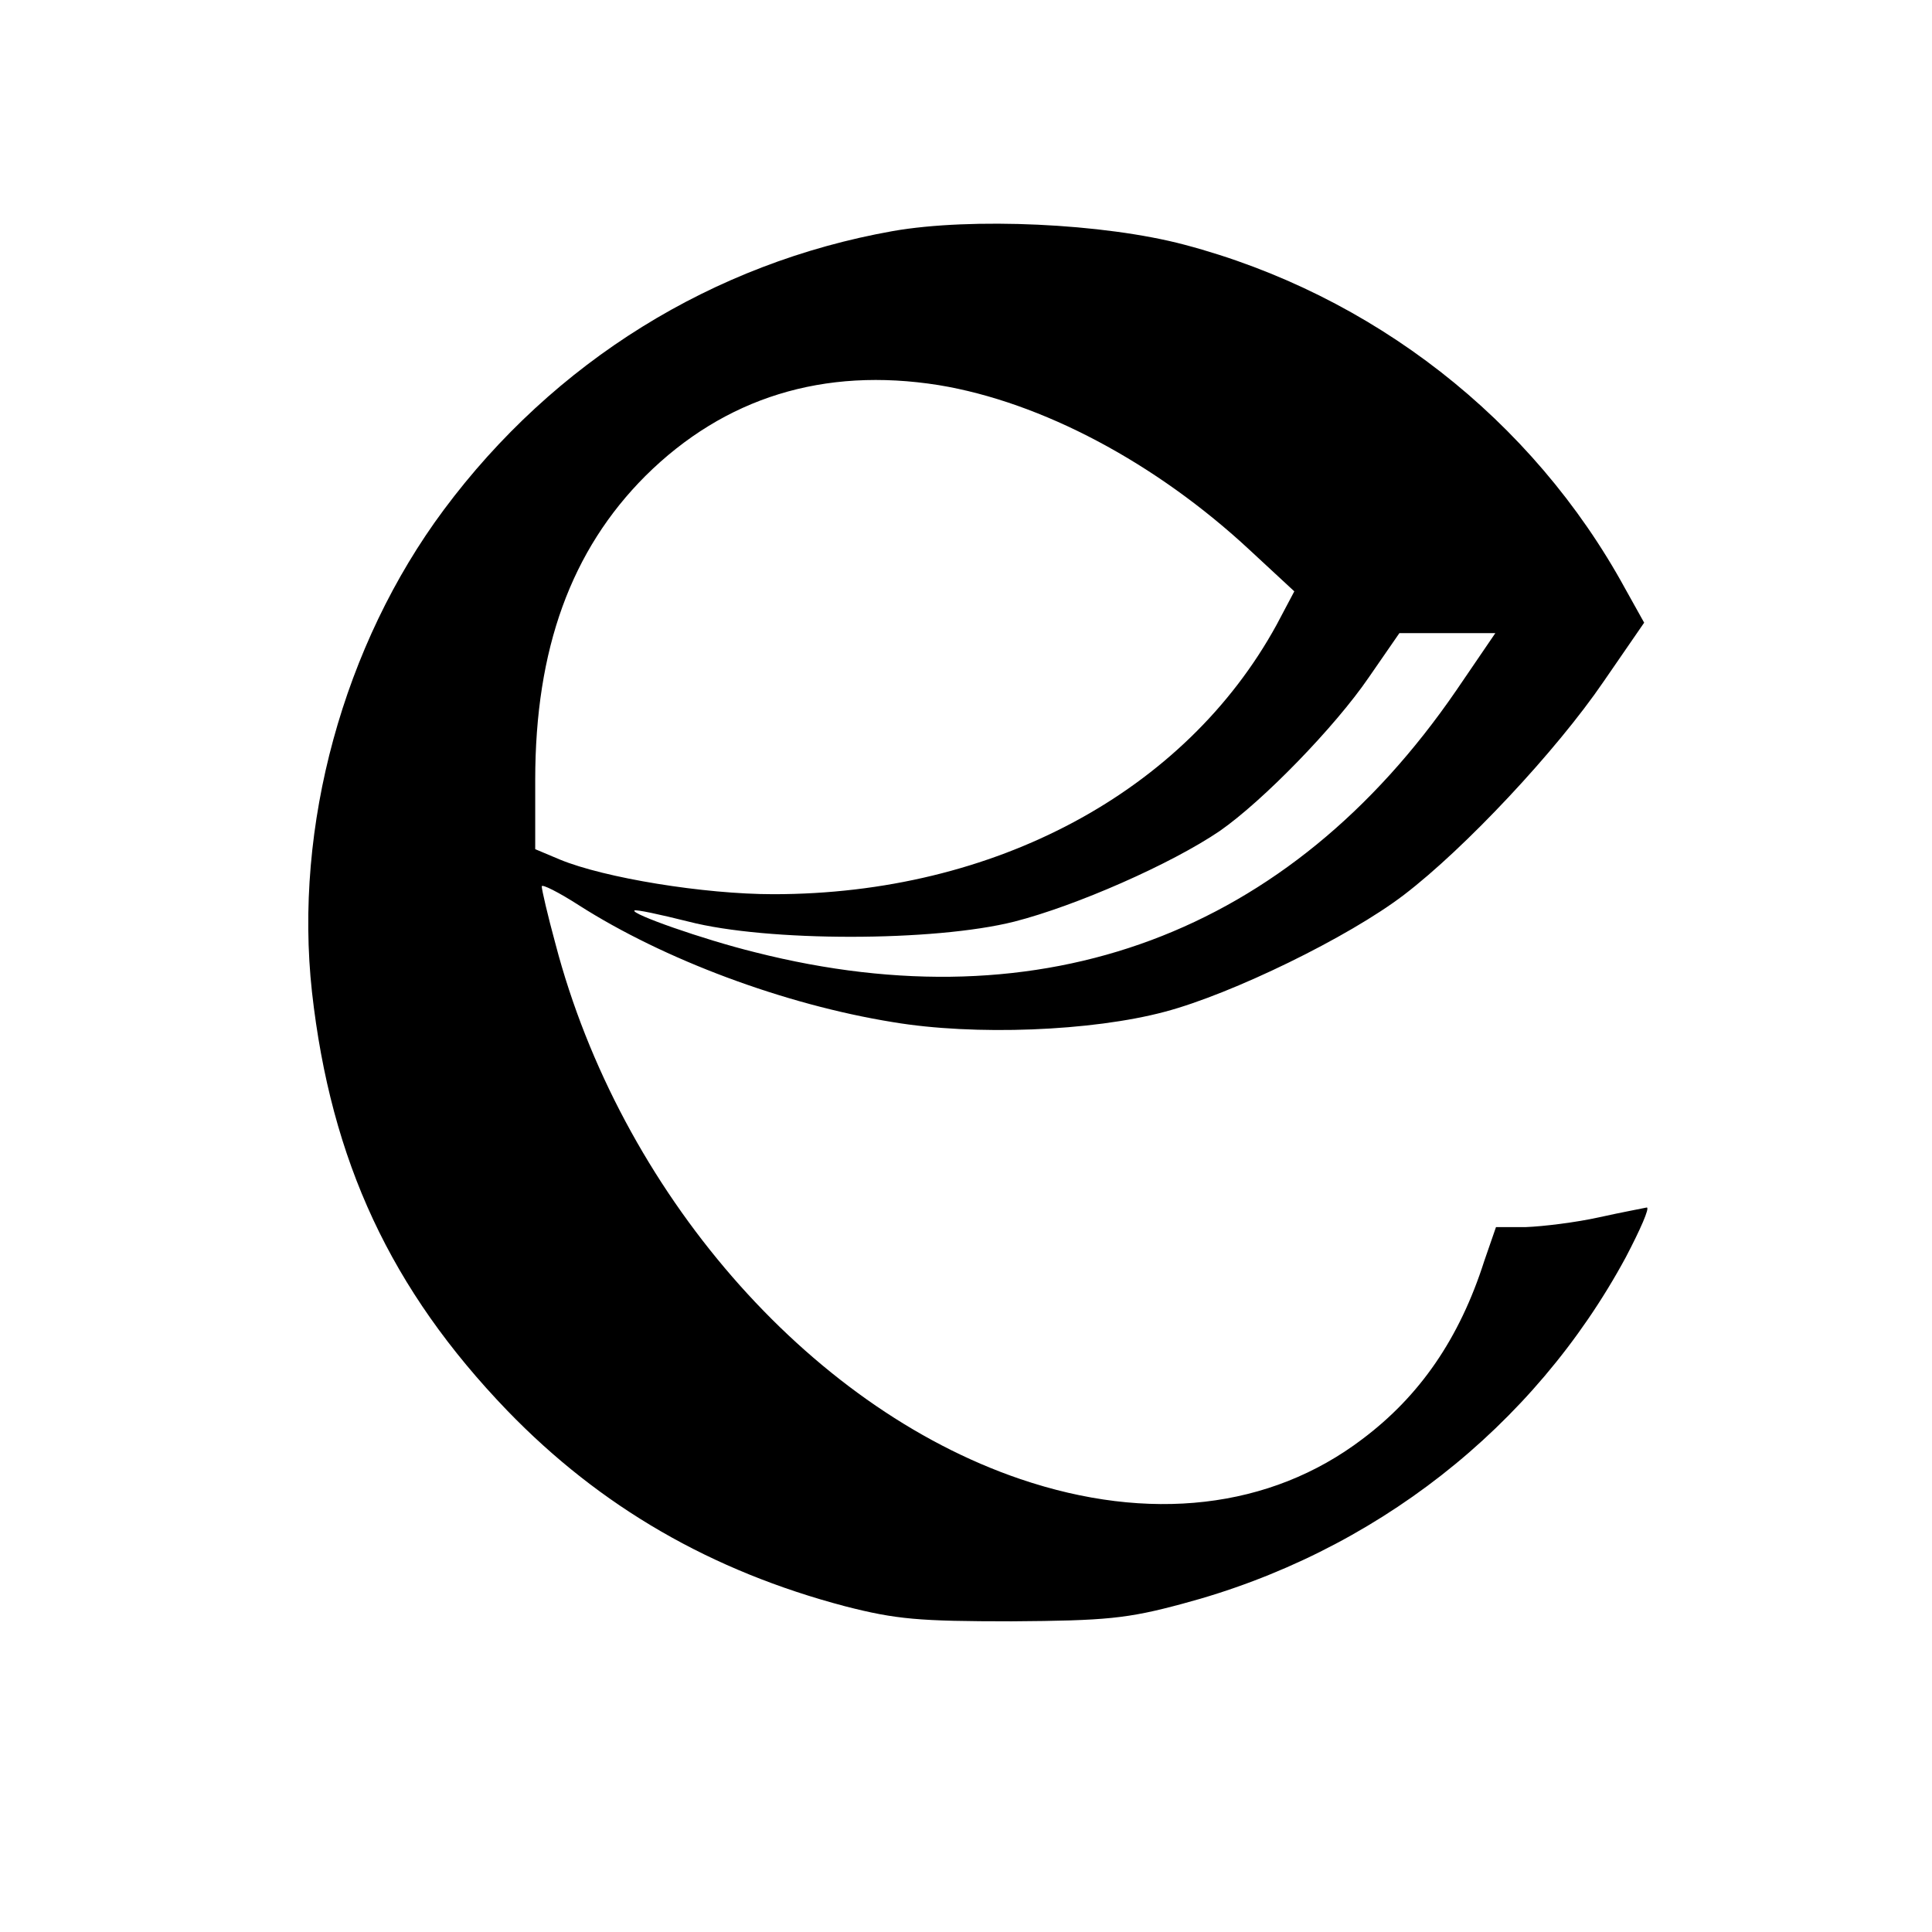 <?xml version="1.0" standalone="no"?>
<!DOCTYPE svg PUBLIC "-//W3C//DTD SVG 20010904//EN"
 "http://www.w3.org/TR/2001/REC-SVG-20010904/DTD/svg10.dtd">
<svg version="1.0" xmlns="http://www.w3.org/2000/svg"
 width="296pt" height="296pt" viewBox="0 0 296 296"
 preserveAspectRatio="xMidYMid meet">

<g transform="translate(0,296) scale(0.1,-0.1)"
fill="#000000" stroke="none">
<path d="M1368 2606 c-276 -49 -519 -200 -688 -427 -154 -207 -230 -485 -202
-739 29 -259 121 -456 299 -641 143 -148 313 -246 518 -300 78 -20 113 -23
255 -23 144 1 177 4 262 27 293 78 538 270 679 531 22 42 37 76 32 76 -4 -1
-37 -7 -73 -15 -36 -8 -86 -14 -112 -15 l-46 0 -18 -52 c-38 -119 -99 -207
-187 -273 -141 -107 -327 -128 -524 -61 -326 111 -613 442 -712 820 -12 44
-21 83 -21 88 0 4 26 -9 57 -29 130 -83 314 -152 481 -179 125 -21 305 -14
417 16 102 27 281 114 366 179 93 71 233 220 306 327 l62 90 -29 52 c-142 260
-388 451 -675 527 -124 33 -327 42 -447 21z m70 -236 c158 -26 333 -119 477
-253 l68 -63 -27 -51 c-140 -256 -432 -413 -771 -413 -107 0 -259 25 -327 53
l-38 16 0 106 c0 201 55 352 169 466 121 120 273 167 449 139z m793 -468
c-256 -373 -632 -513 -1074 -401 -81 20 -191 59 -185 64 2 2 39 -6 83 -17 120
-31 376 -31 499 0 94 24 240 88 315 139 66 46 176 159 228 235 l47 68 73 0 74
0 -60 -88z"/>
</g>
</svg>
